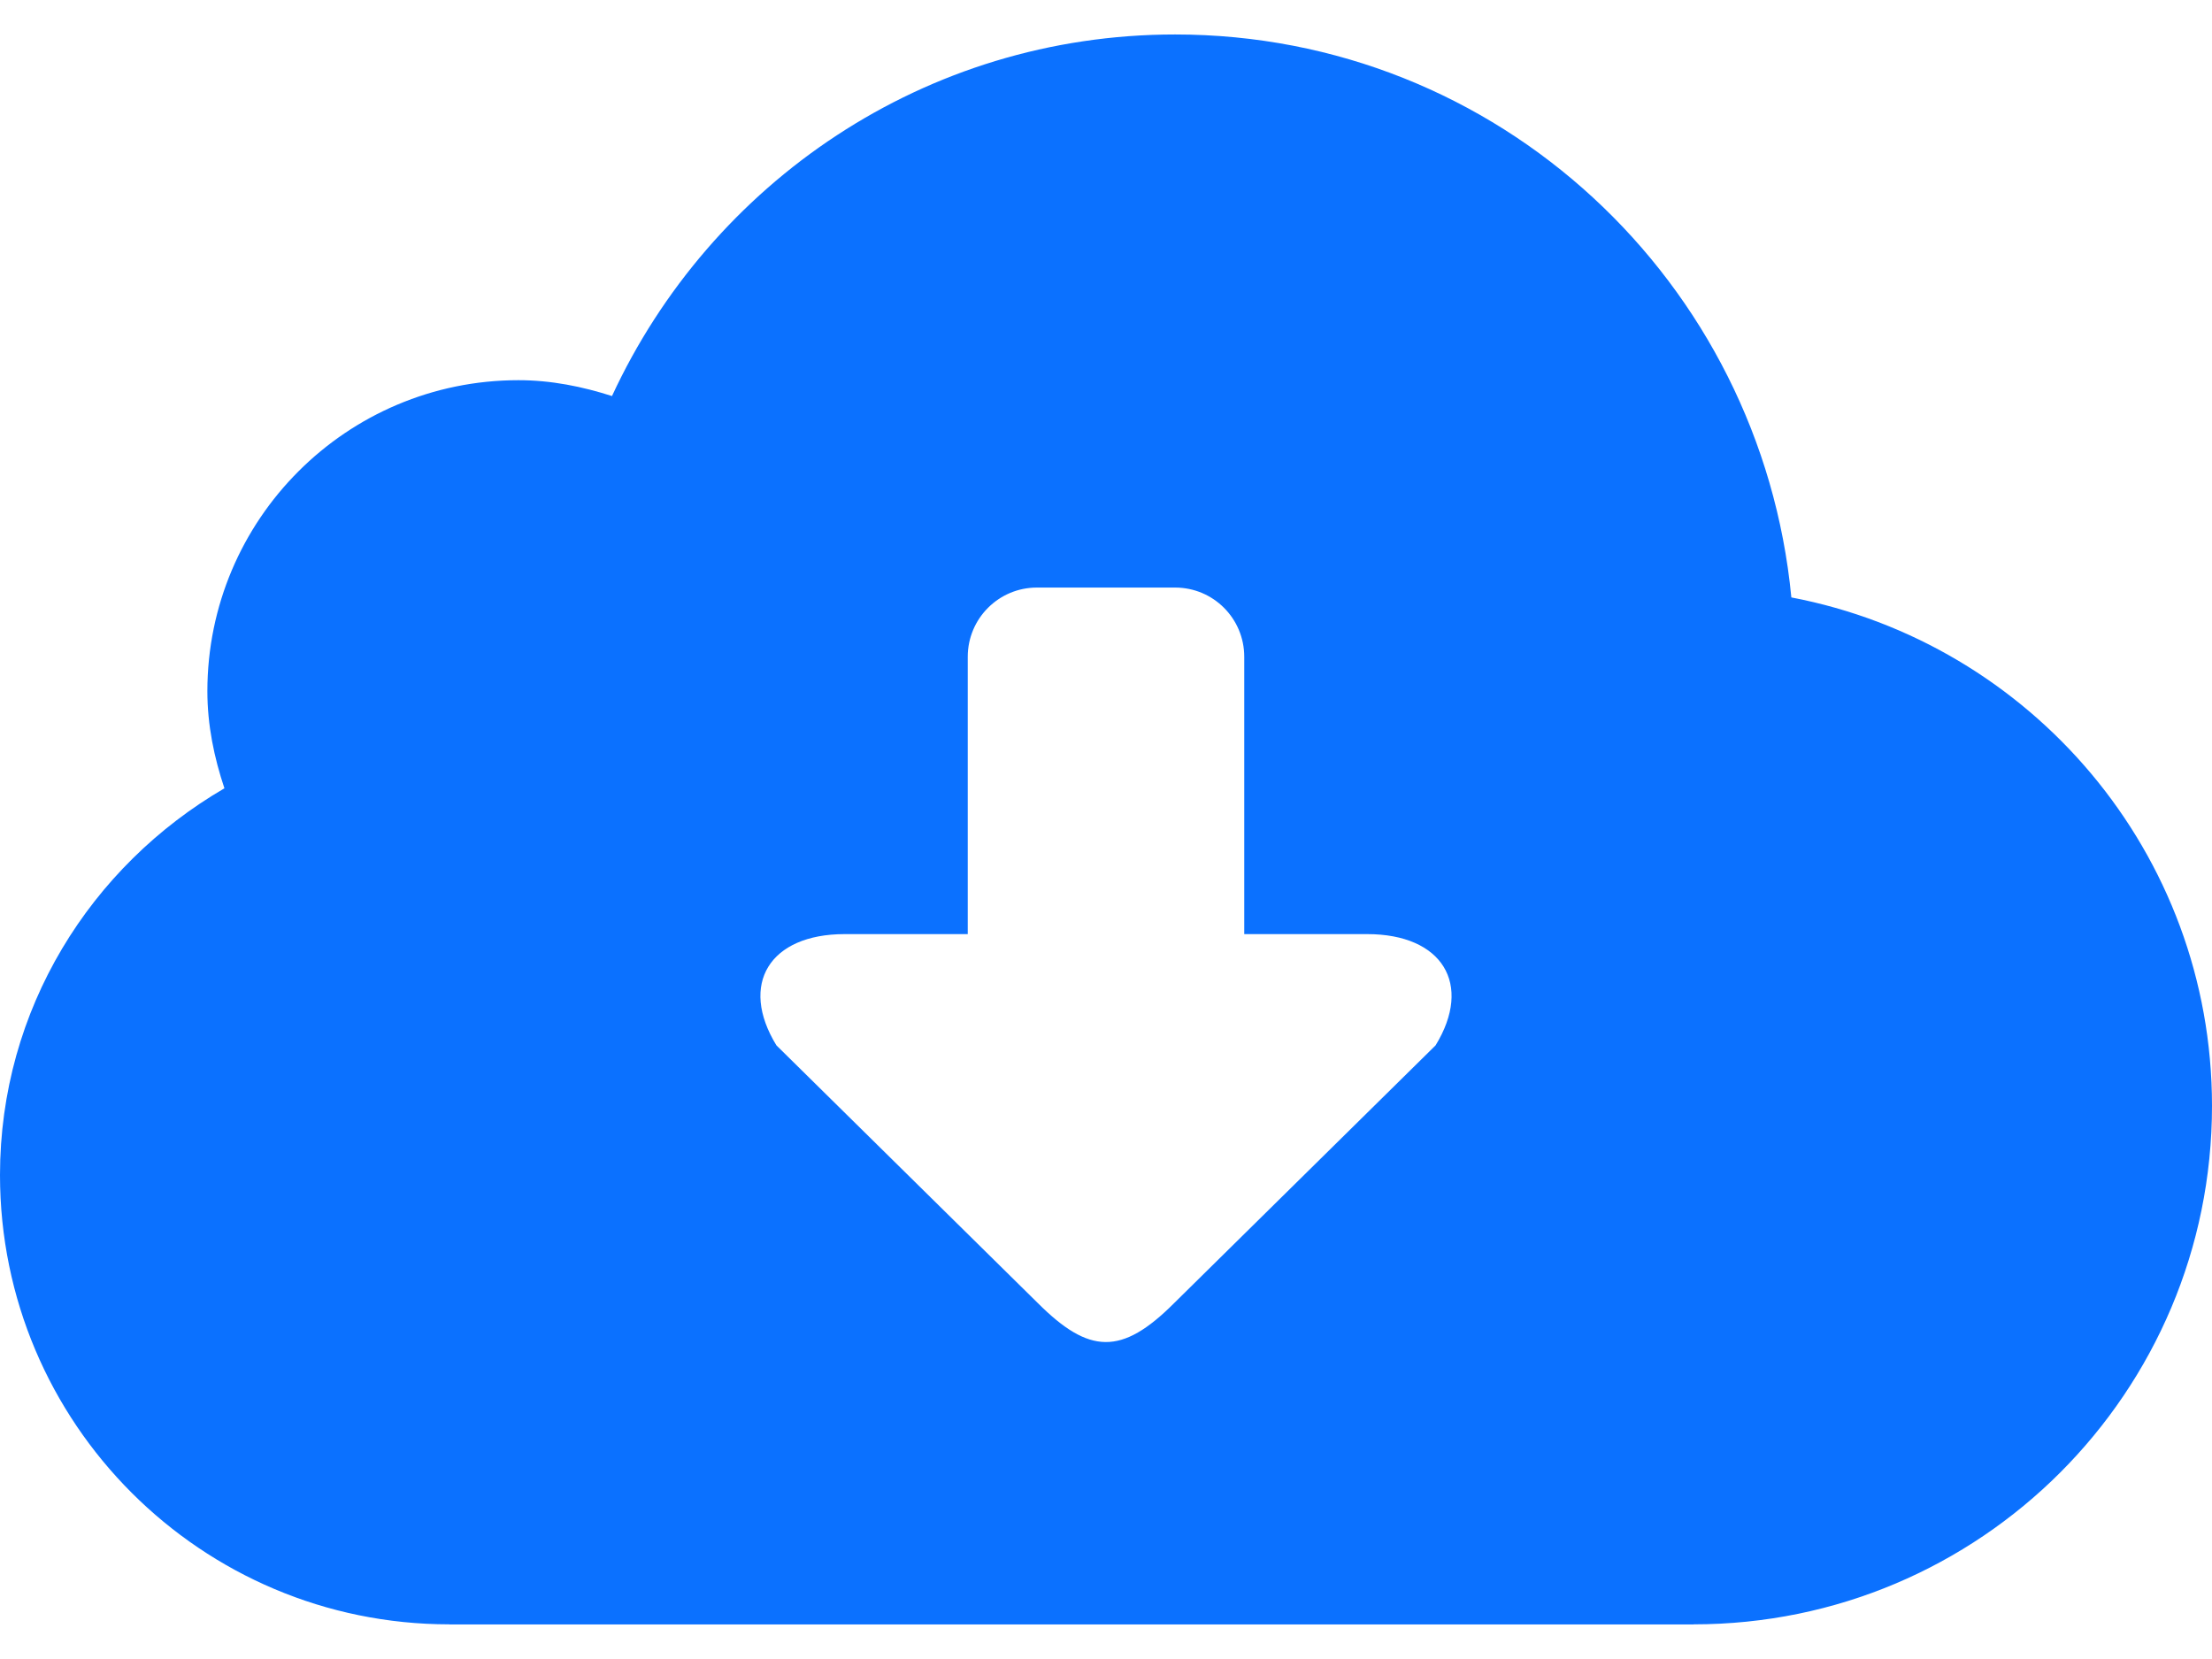 <svg width="24" height="18" viewBox="0 0 24 18" fill="none" xmlns="http://www.w3.org/2000/svg">
<path d="M19.436 6.482C19.107 3.059 16.257 0.374 12.75 0.374C10.035 0.374 7.711 1.985 6.64 4.297C6.317 4.194 5.982 4.125 5.625 4.125C3.761 4.125 2.25 5.637 2.25 7.5C2.25 7.87 2.324 8.221 2.435 8.553C0.984 9.398 0 10.95 0 12.749C0 15.441 2.183 17.624 4.875 17.624V17.625H18.376V17.624C21.484 17.624 24 15.106 24 11.998C23.999 9.256 22.035 6.978 19.436 6.482ZM15.576 11.342L12.74 14.138C12.168 14.711 11.816 14.693 11.26 14.138L8.424 11.342C8.017 10.678 8.35 10.135 9.164 10.135H10.5V7.126C10.5 6.711 10.836 6.375 11.25 6.375H12.75C13.165 6.375 13.5 6.711 13.5 7.126V10.135L14.834 10.135C15.649 10.135 15.983 10.678 15.576 11.342Z" fill="#0B71FF"/>
</svg>
